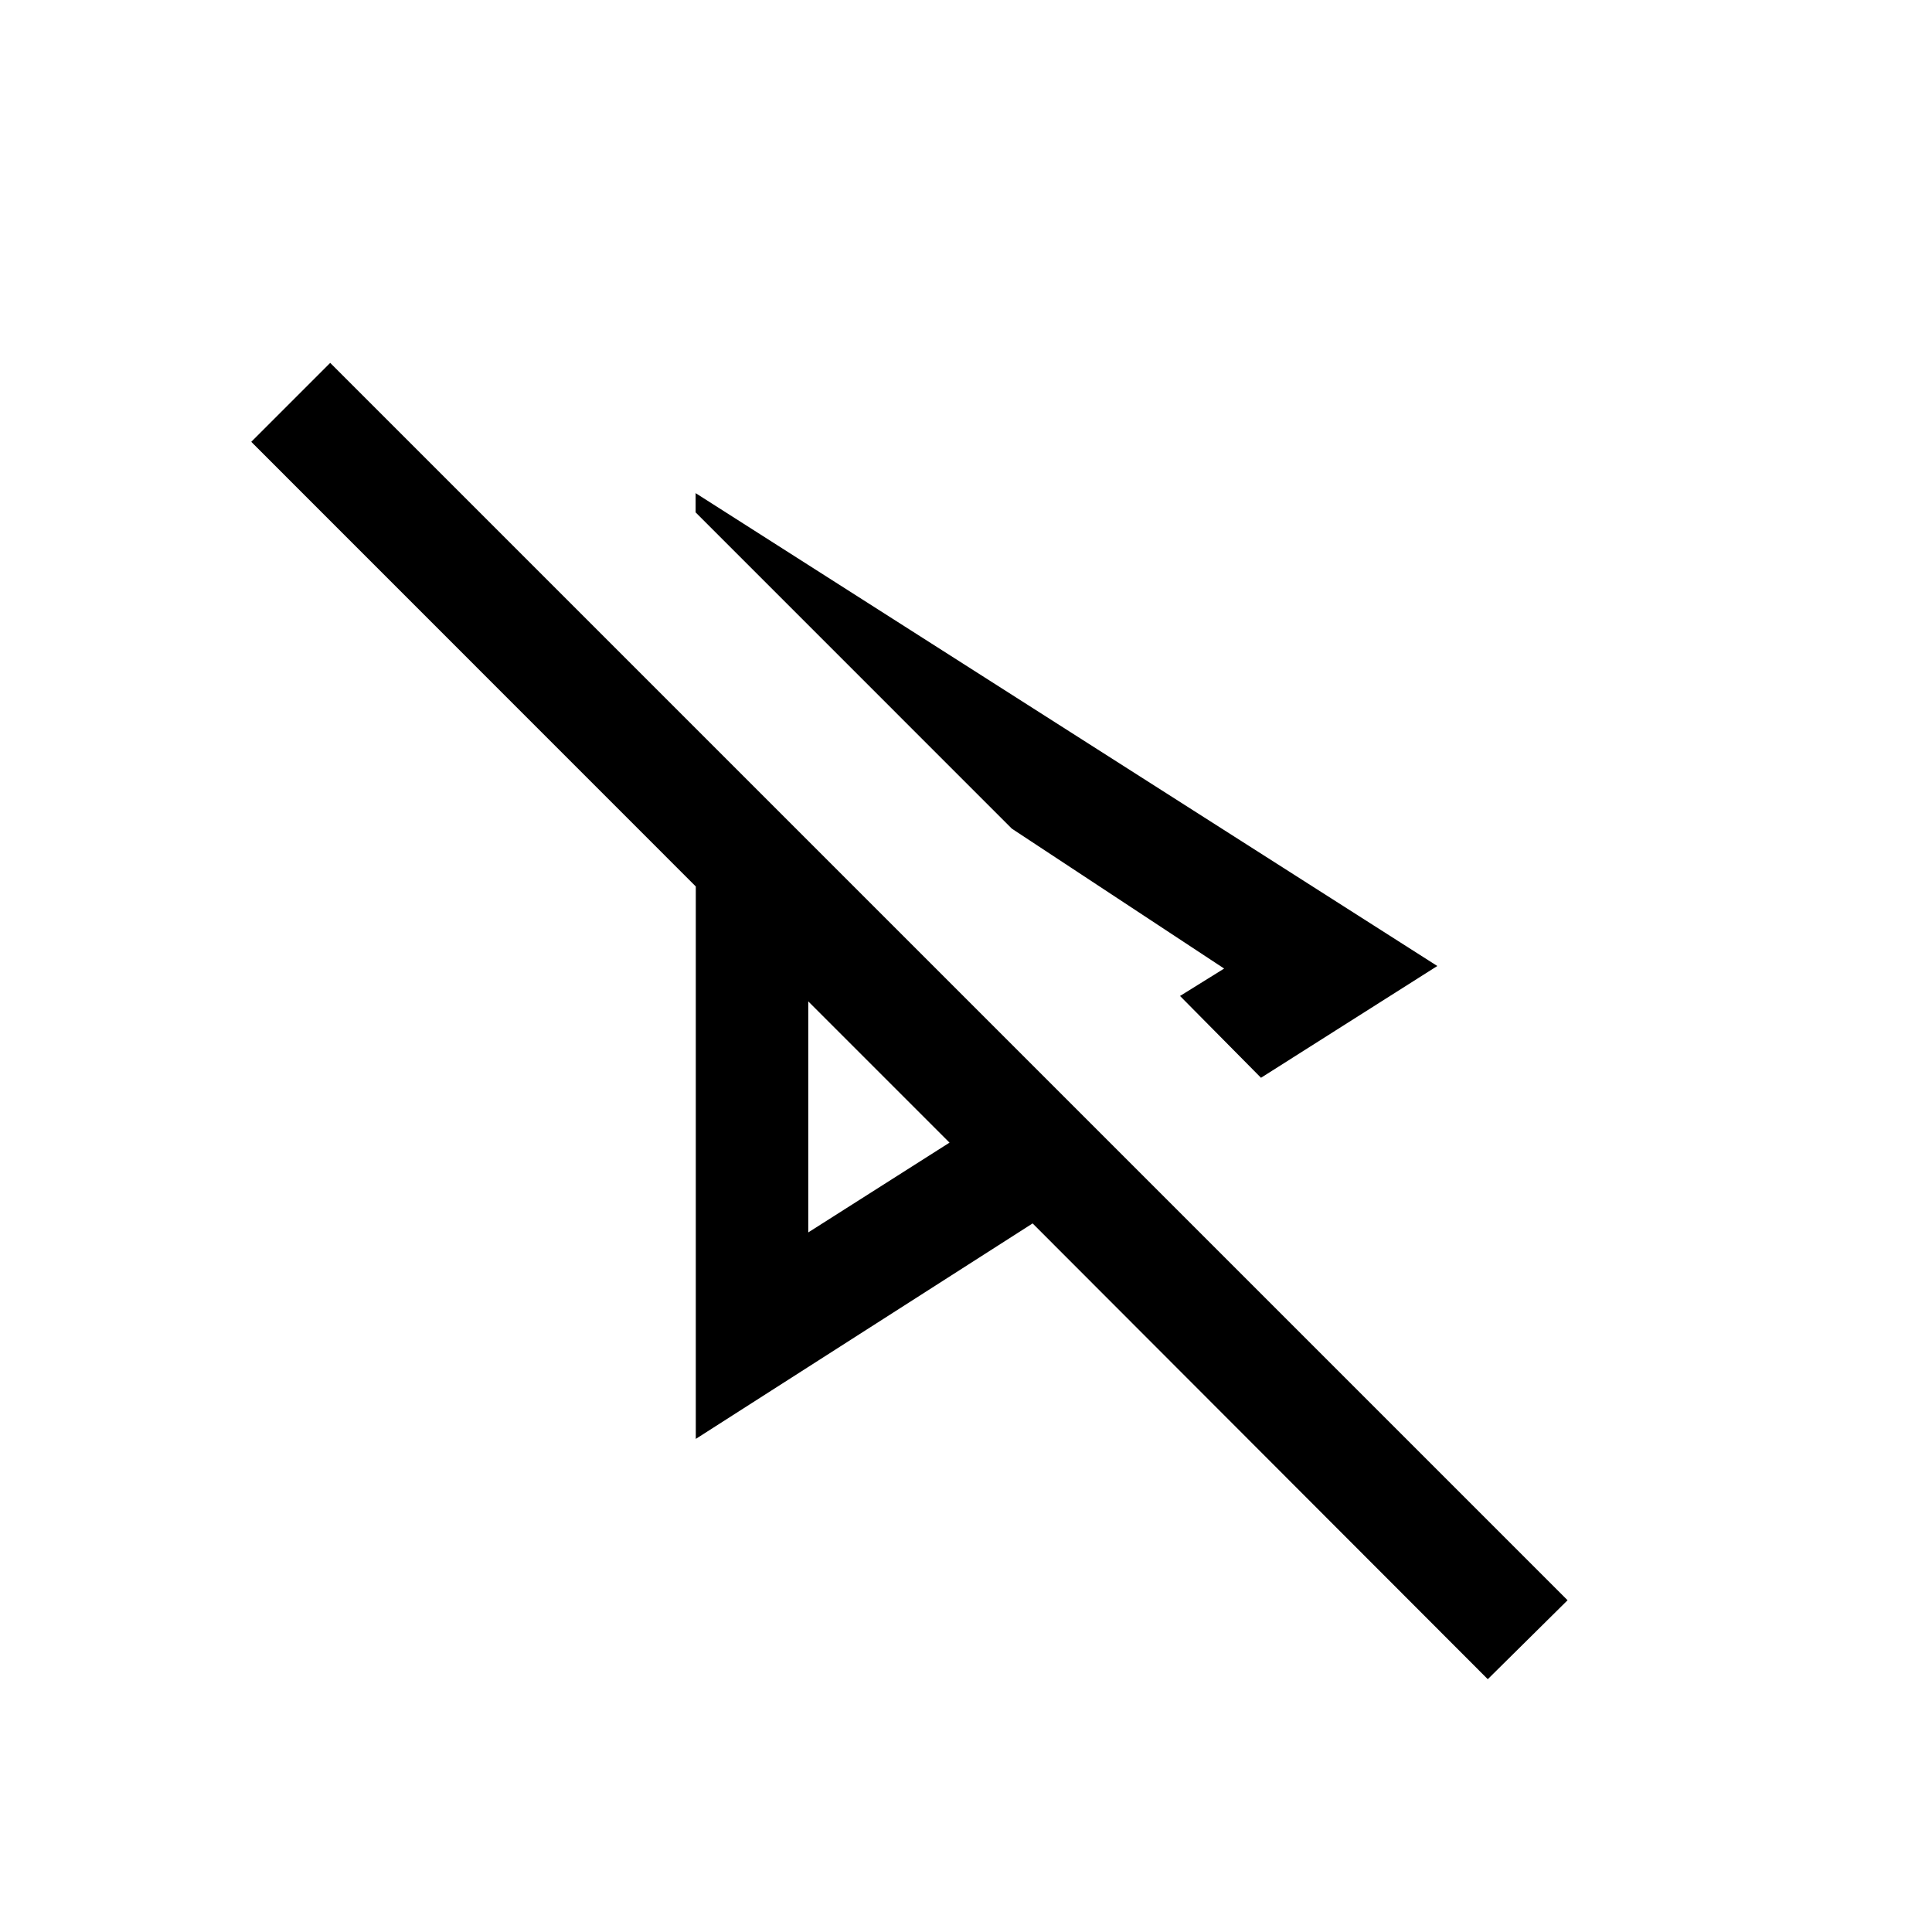 <svg xmlns="http://www.w3.org/2000/svg" height="24" viewBox="0 -960 960 960" width="24"><path d="m626.58-424.46-40.23-40.65 21.92-13.62-105.47-69.5-157.14-157.15v-9.58L714.19-480l-87.61 55.54Zm112.69 298.84L513.1-352.09 345.74-245.02v-274.49L124.85-740.46l39.23-39.23 614.84 614.84-39.65 39.23Zm-337.65-336.8Zm0 114.8 70.19-44.61-70.19-70.19v114.8ZM502.8-548.23Z"/></svg>